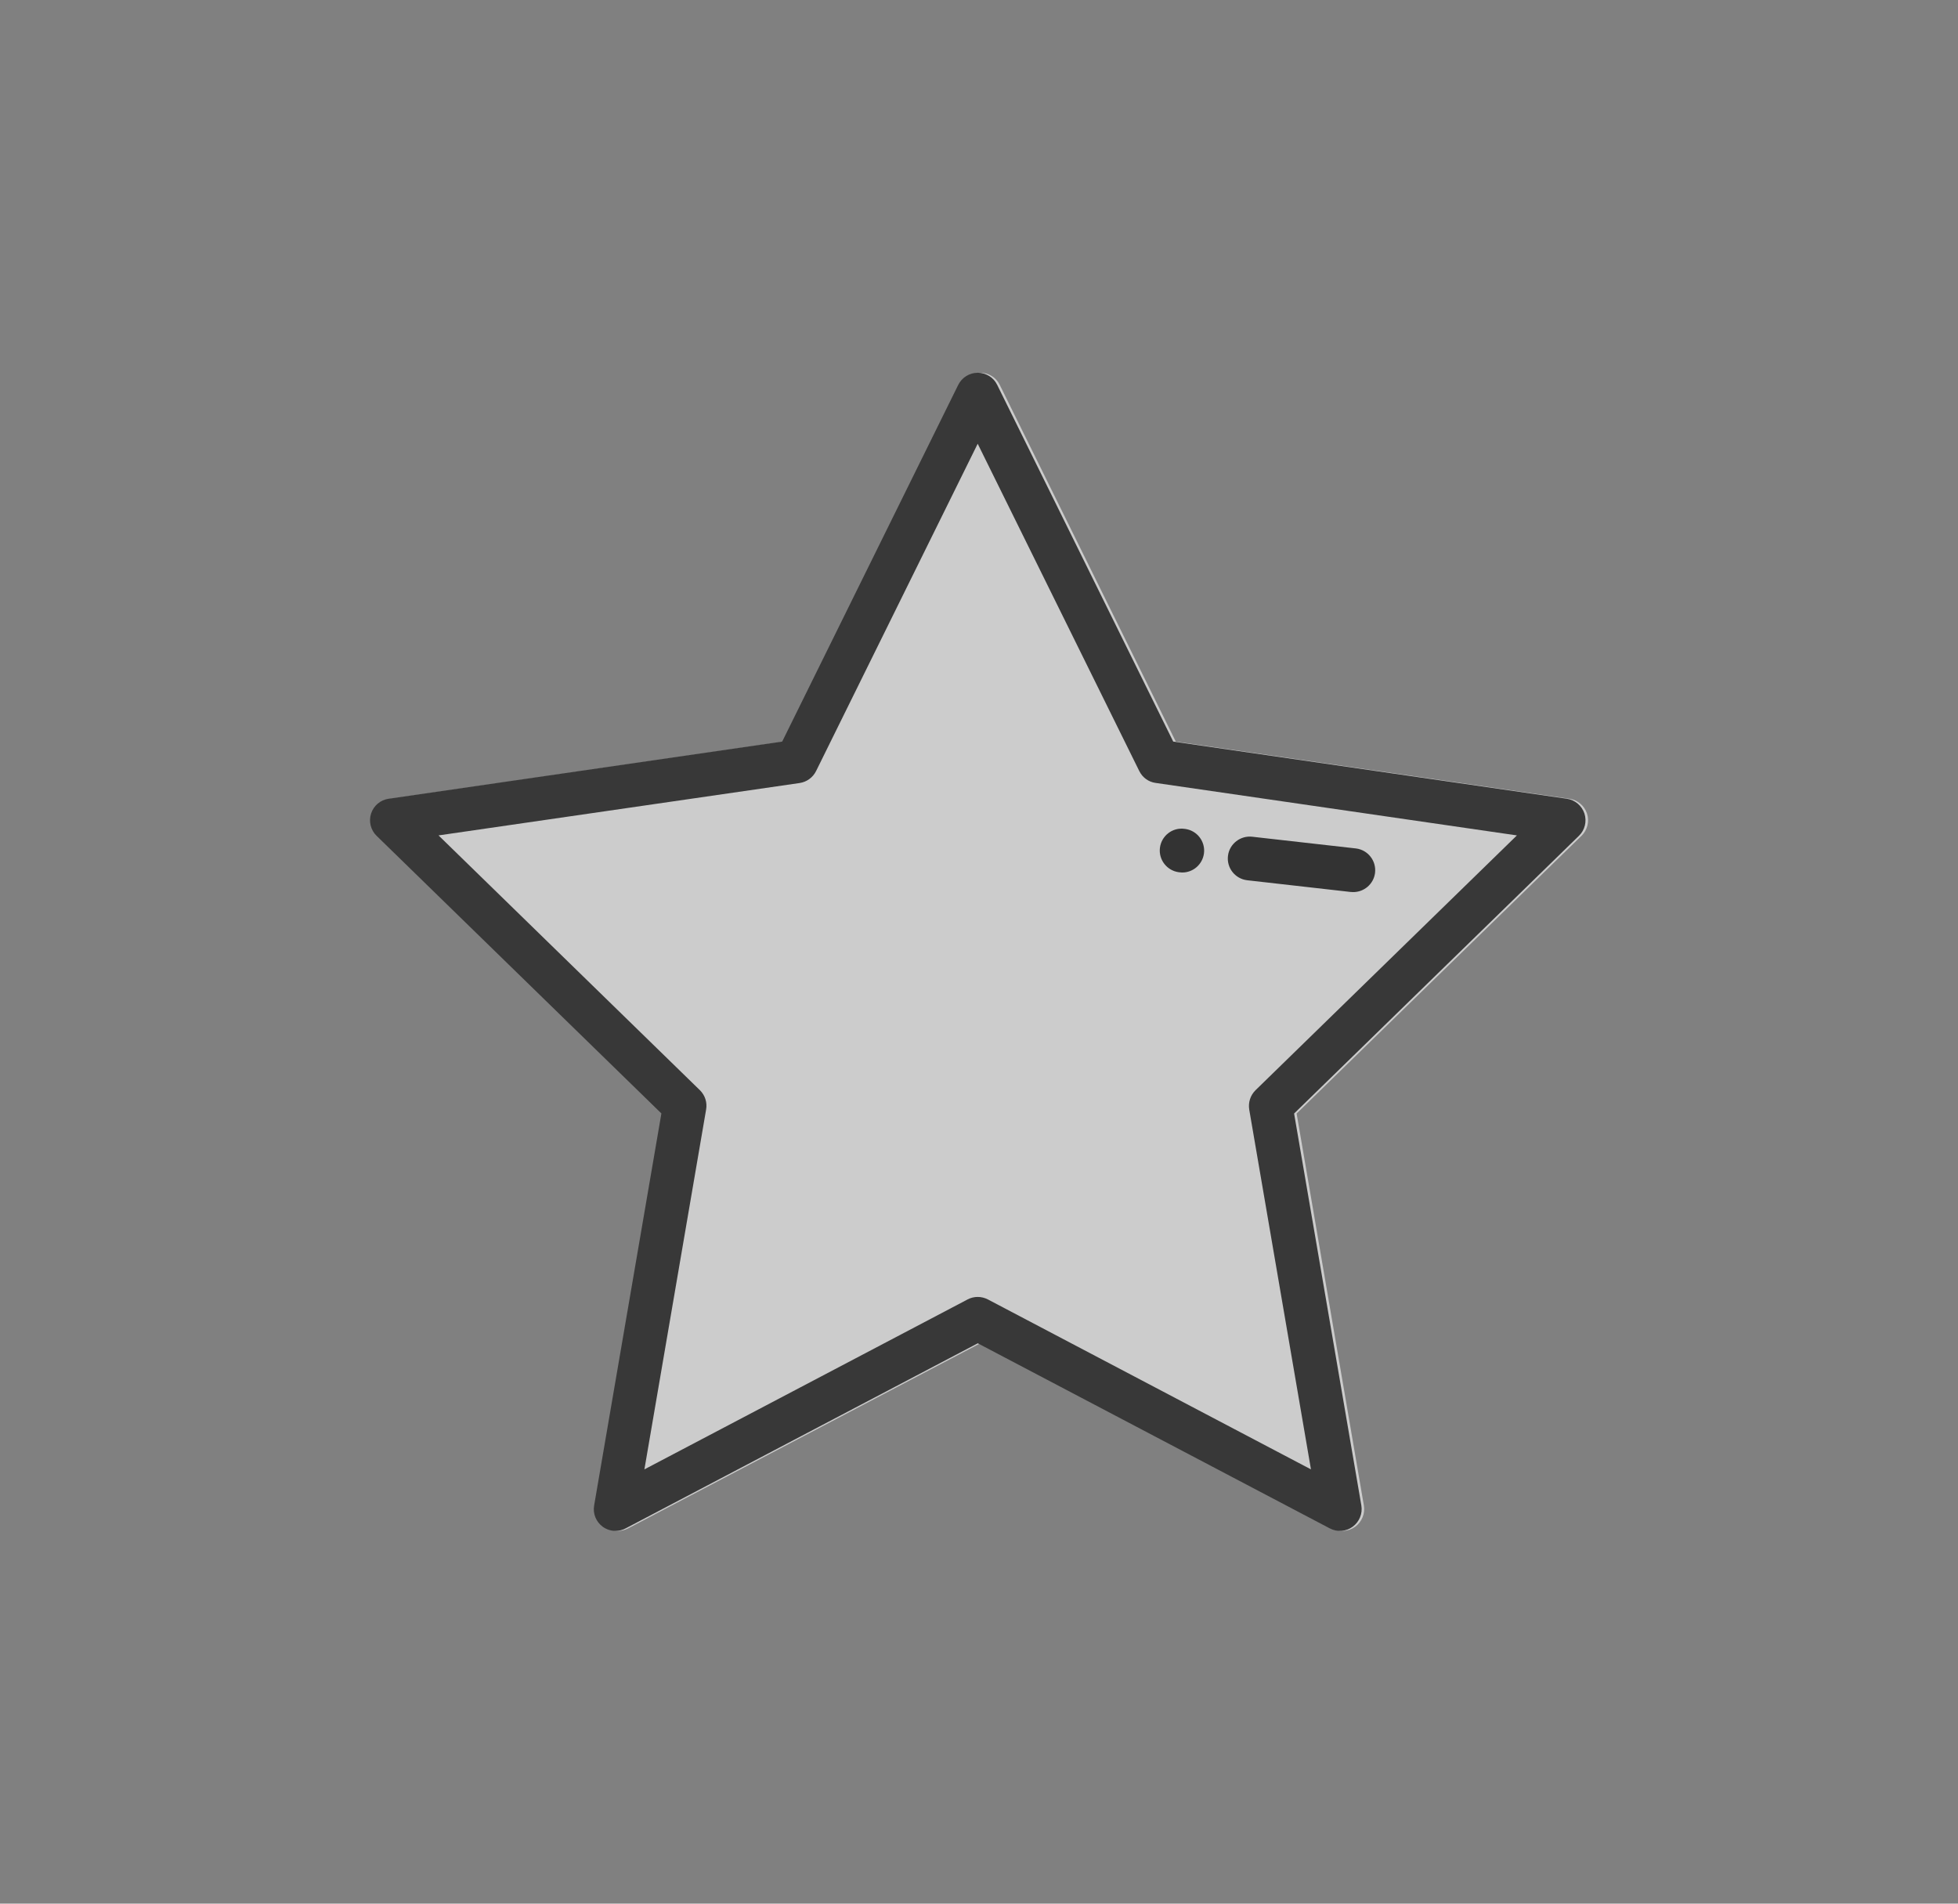 <?xml version="1.0" encoding="utf-8"?>
<!-- Generator: Adobe Illustrator 16.0.0, SVG Export Plug-In . SVG Version: 6.00 Build 0)  -->
<!DOCTYPE svg PUBLIC "-//W3C//DTD SVG 1.1//EN" "http://www.w3.org/Graphics/SVG/1.1/DTD/svg11.dtd">
<svg version="1.1" id="Слой_1" xmlns="http://www.w3.org/2000/svg" xmlns:xlink="http://www.w3.org/1999/xlink" x="0px" y="0px"
	 width="72px" height="70px" viewBox="0 0 72 70" enable-background="new 0 0 72 70" xml:space="preserve">
<rect x="0" y="0" width="72" height="70" fill="#808080" stroke="none"/>
<path opacity="0.6" fill="#FFFFFF" d="M22.726,56.293c-0.164,0-0.327-0.051-0.467-0.151c-0.248-0.181-0.371-0.485-0.317-0.785
	l2.473-14.414L13.941,30.735c-0.22-0.211-0.298-0.532-0.203-0.821c0.094-0.289,0.344-0.5,0.646-0.543l14.471-2.102l6.474-13.116
	c0.138-0.274,0.414-0.446,0.72-0.446c0.303,0,0.582,0.172,0.714,0.446l6.473,13.116l14.473,2.102
	c0.301,0.043,0.551,0.254,0.648,0.543c0.094,0.289,0.016,0.61-0.203,0.821L47.68,40.946l2.473,14.414
	c0.051,0.296-0.074,0.601-0.32,0.781c-0.246,0.18-0.574,0.202-0.844,0.058l-12.94-6.804l-12.947,6.804
	C22.984,56.262,22.854,56.293,22.726,56.293L22.726,56.293z"/>
<path fill="#383838" d="M22.633,56.293c-0.164,0-0.328-0.051-0.468-0.151c-0.247-0.181-0.371-0.485-0.317-0.785l2.473-14.414
	L13.849,30.735c-0.219-0.211-0.297-0.532-0.203-0.821c0.094-0.289,0.344-0.5,0.645-0.543l14.472-2.102l6.473-13.116
	c0.137-0.274,0.414-0.446,0.719-0.446c0.304,0,0.582,0.172,0.714,0.446l6.473,13.116l14.473,2.102
	c0.301,0.043,0.551,0.254,0.648,0.543c0.094,0.289,0.016,0.61-0.203,0.821L47.587,40.946L50.06,55.36
	c0.051,0.296-0.074,0.601-0.32,0.781c-0.246,0.18-0.574,0.202-0.844,0.058l-12.941-6.804l-12.946,6.804
	C22.892,56.262,22.762,56.293,22.633,56.293L22.633,56.293z M16.126,30.719l9.613,9.371c0.187,0.185,0.273,0.449,0.226,0.711
	l-2.269,13.23l11.887-6.25c0.23-0.121,0.507-0.121,0.742,0l11.882,6.25l-2.27-13.23c-0.043-0.262,0.043-0.526,0.23-0.711
	l9.613-9.371l-13.285-1.93c-0.262-0.035-0.484-0.199-0.602-0.438l-5.941-12.034l-5.942,12.034c-0.117,0.238-0.344,0.402-0.601,0.441
	L16.126,30.719z M16.126,30.719"/>
<path fill="#333333" d="M43.577,30.48l-0.02-0.002c-0.44-0.061-0.844,0.251-0.903,0.691c-0.058,0.441,0.254,0.846,0.694,0.904
	l0.02,0.002c0.032,0.004,0.066,0.007,0.099,0.008c0.401,0.004,0.75-0.291,0.805-0.7C44.33,30.943,44.02,30.538,43.577,30.48
	L43.577,30.48z"/>
<path fill="#333333" d="M49.865,31.199l-3.807-0.43c-0.44-0.055-0.847,0.257-0.902,0.697c-0.058,0.441,0.257,0.845,0.697,0.901
	l3.808,0.431c0.032,0.003,0.064,0.005,0.096,0.005c0.401,0.003,0.753-0.293,0.806-0.702C50.618,31.658,50.307,31.256,49.865,31.199
	L49.865,31.199z"/>
</svg>
